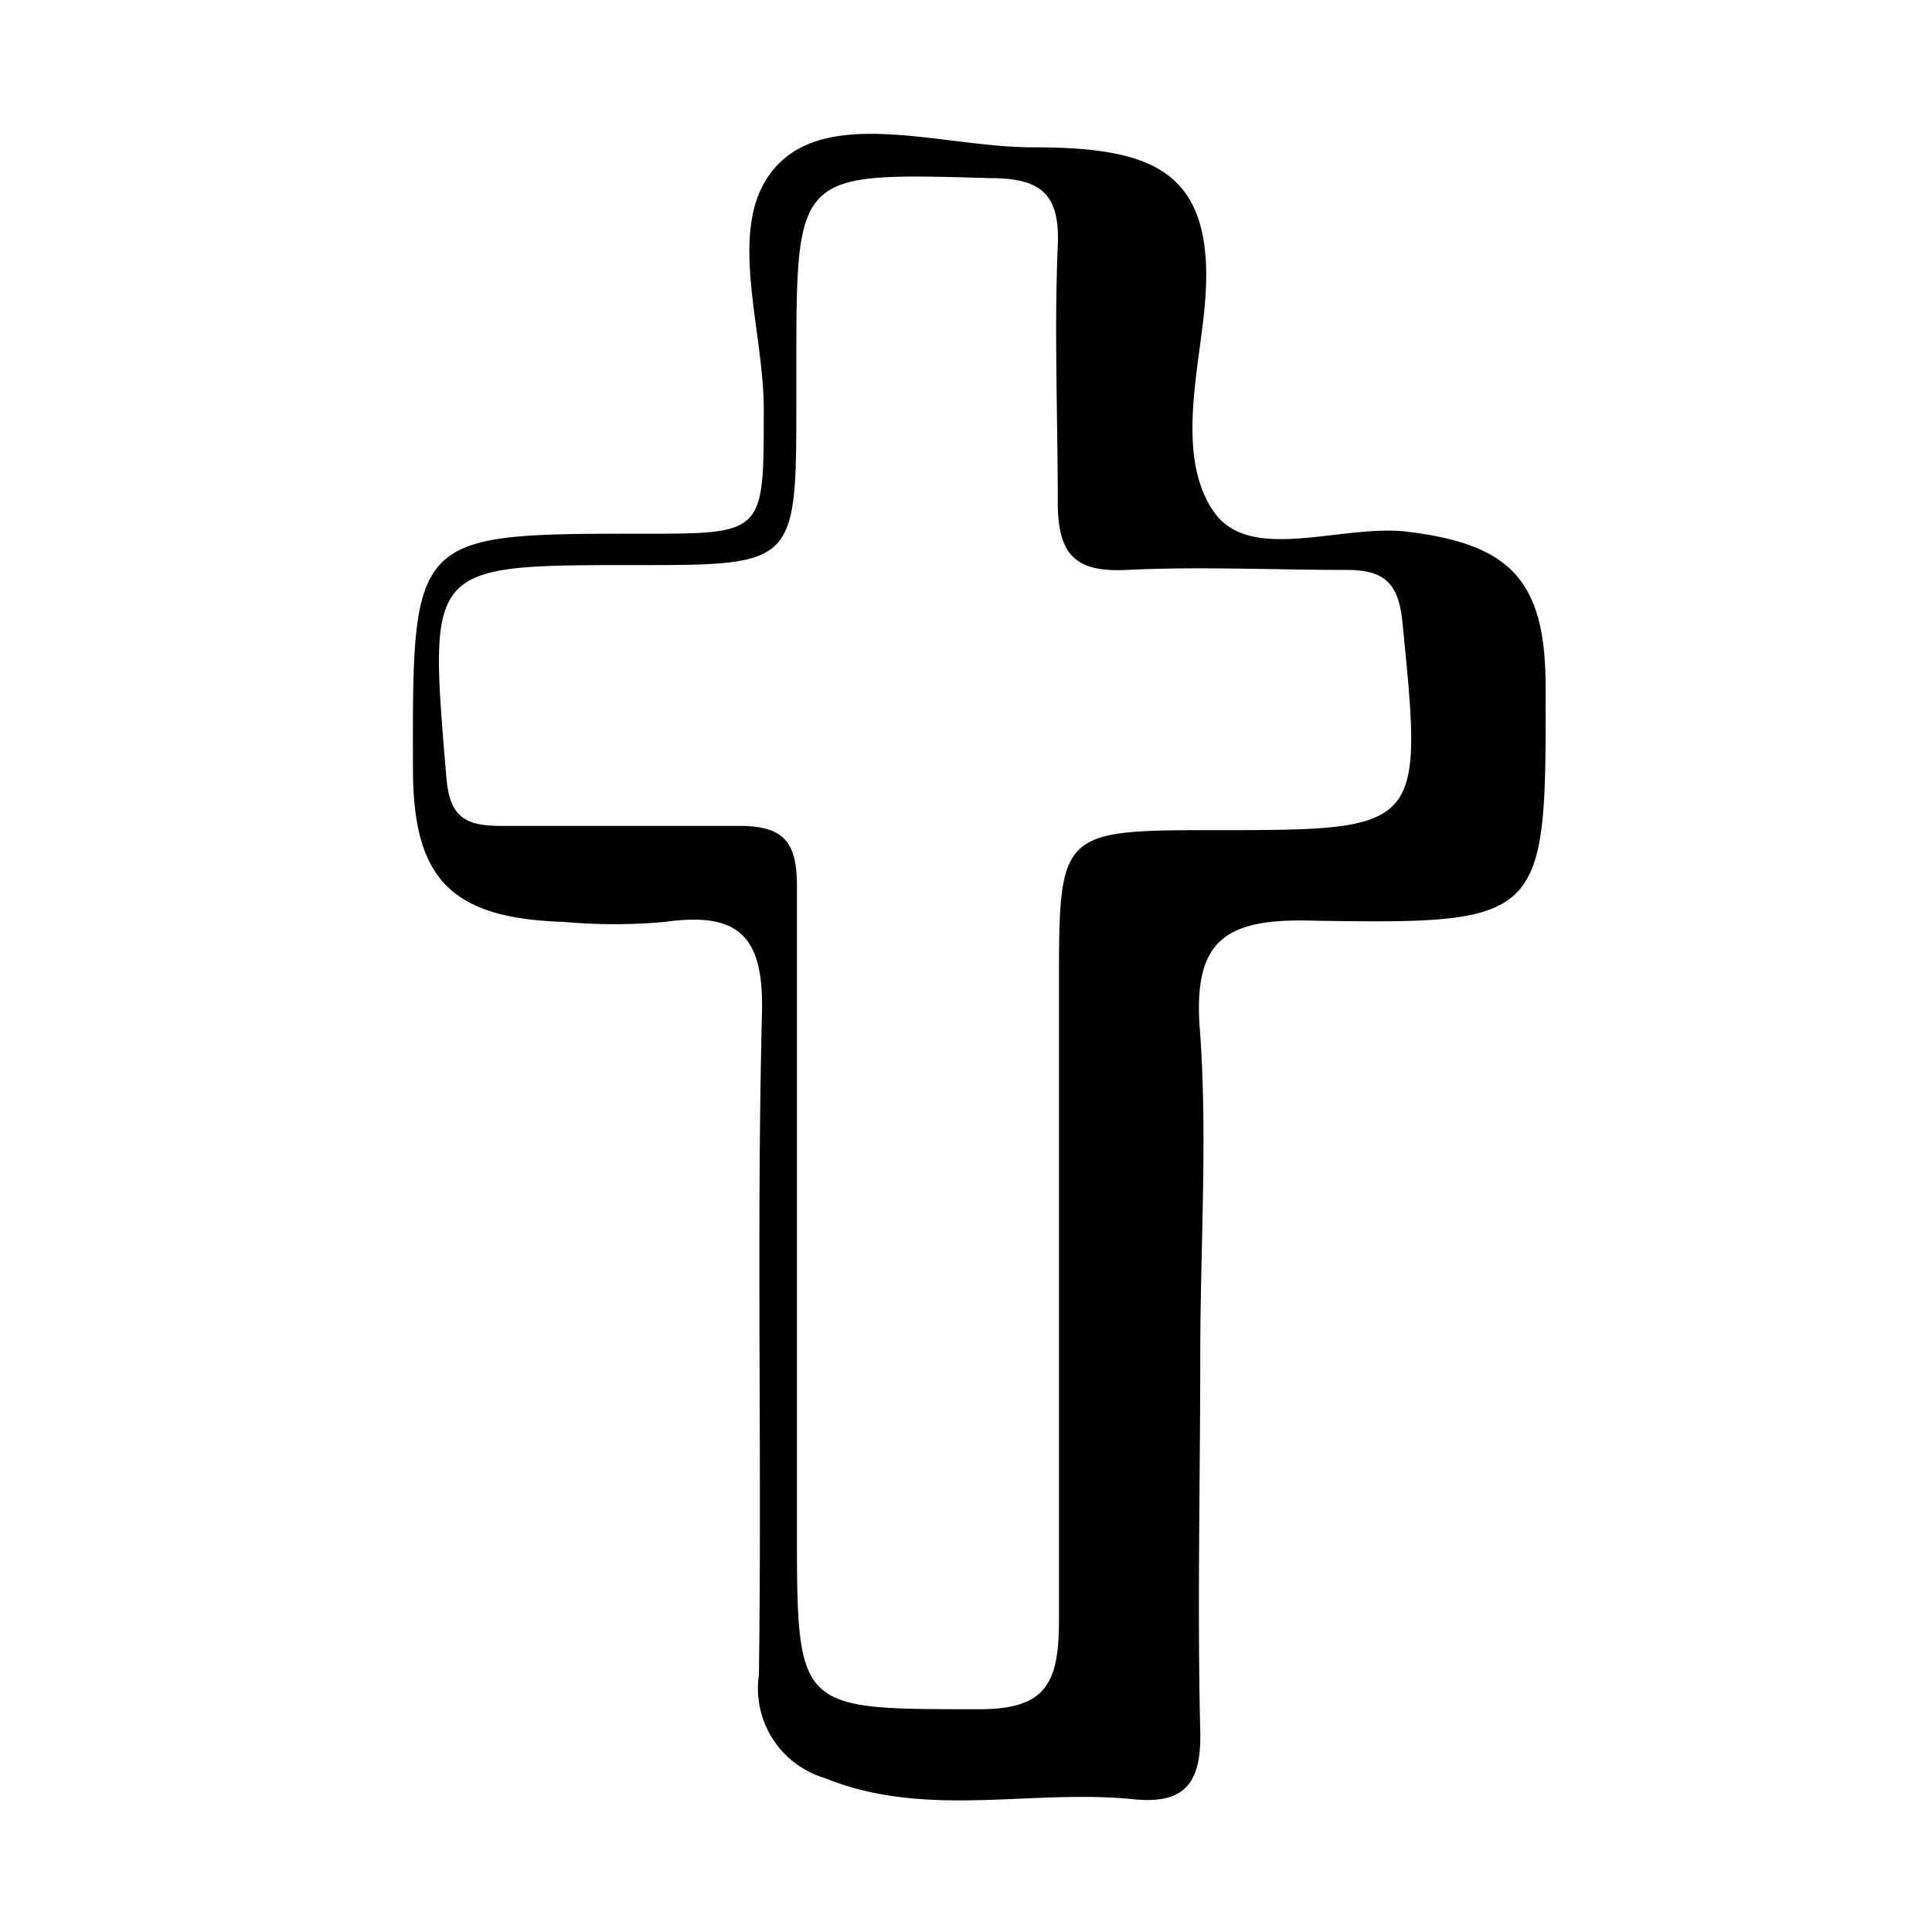 <?xml version="1.0" encoding="utf-8"?>
<svg version="1.1" xmlns="http://www.w3.org/2000/svg" xmlns:xlink="http://www.w3.org/1999/xlink" x="0px" y="0px"
	 viewBox="0 0 32 32" style="enable-background:new 0 0 100 100;" xml:space="preserve">
	 <path d="M25.6 11.37c0-1.78-.6-2.37-2.35-2.57-1.09-.1-2.56.53-3.15-.33s-.28-2.17-.16-3.26c.26-2.39-.81-2.77-2.84-2.77-1.44 0-3.31-.66-4.22.29s-.21 2.7-.23 4.11c0 2 0 2-2 2-3.82 0-3.82 0-3.81 3.89 0 1.83.63 2.48 2.5 2.54a9.32 9.32 0 0 0 1.67 0c1.22-.17 1.65.22 1.61 1.54-.09 3.64 0 7.29-.05 10.93a1.55 1.55 0 0 0 1.09 1.71c1.67.68 3.41.18 5.1.35.86.09 1.14-.26 1.12-1.12-.05-2.08 0-4.15 0-6.23 0-1.77.12-3.55 0-5.31-.14-1.56.38-1.94 1.9-1.89 3.82.06 3.83-.02 3.82-3.88zm-5.42 2.38c-2.64 0-2.64 0-2.64 2.59v10.49c0 1.09-.23 1.5-1.41 1.48-2.93 0-2.93 0-2.93-3v-4.4-6.23c0-.71-.2-1-.94-1H8.31c-.62 0-.87-.15-.92-.84-.29-3.49-.32-3.48 3.13-3.48 2.67 0 2.67 0 2.67-2.73v-.54c0-3.26 0-3.23 3.2-3.14.83 0 1.17.24 1.13 1.12-.06 1.42 0 2.84 0 4.25 0 .88.3 1.16 1.14 1.12 1.22-.06 2.43 0 3.65 0 .63 0 .86.23.92.88.34 3.4.34 3.43-3.05 3.43z" />
  </svg>